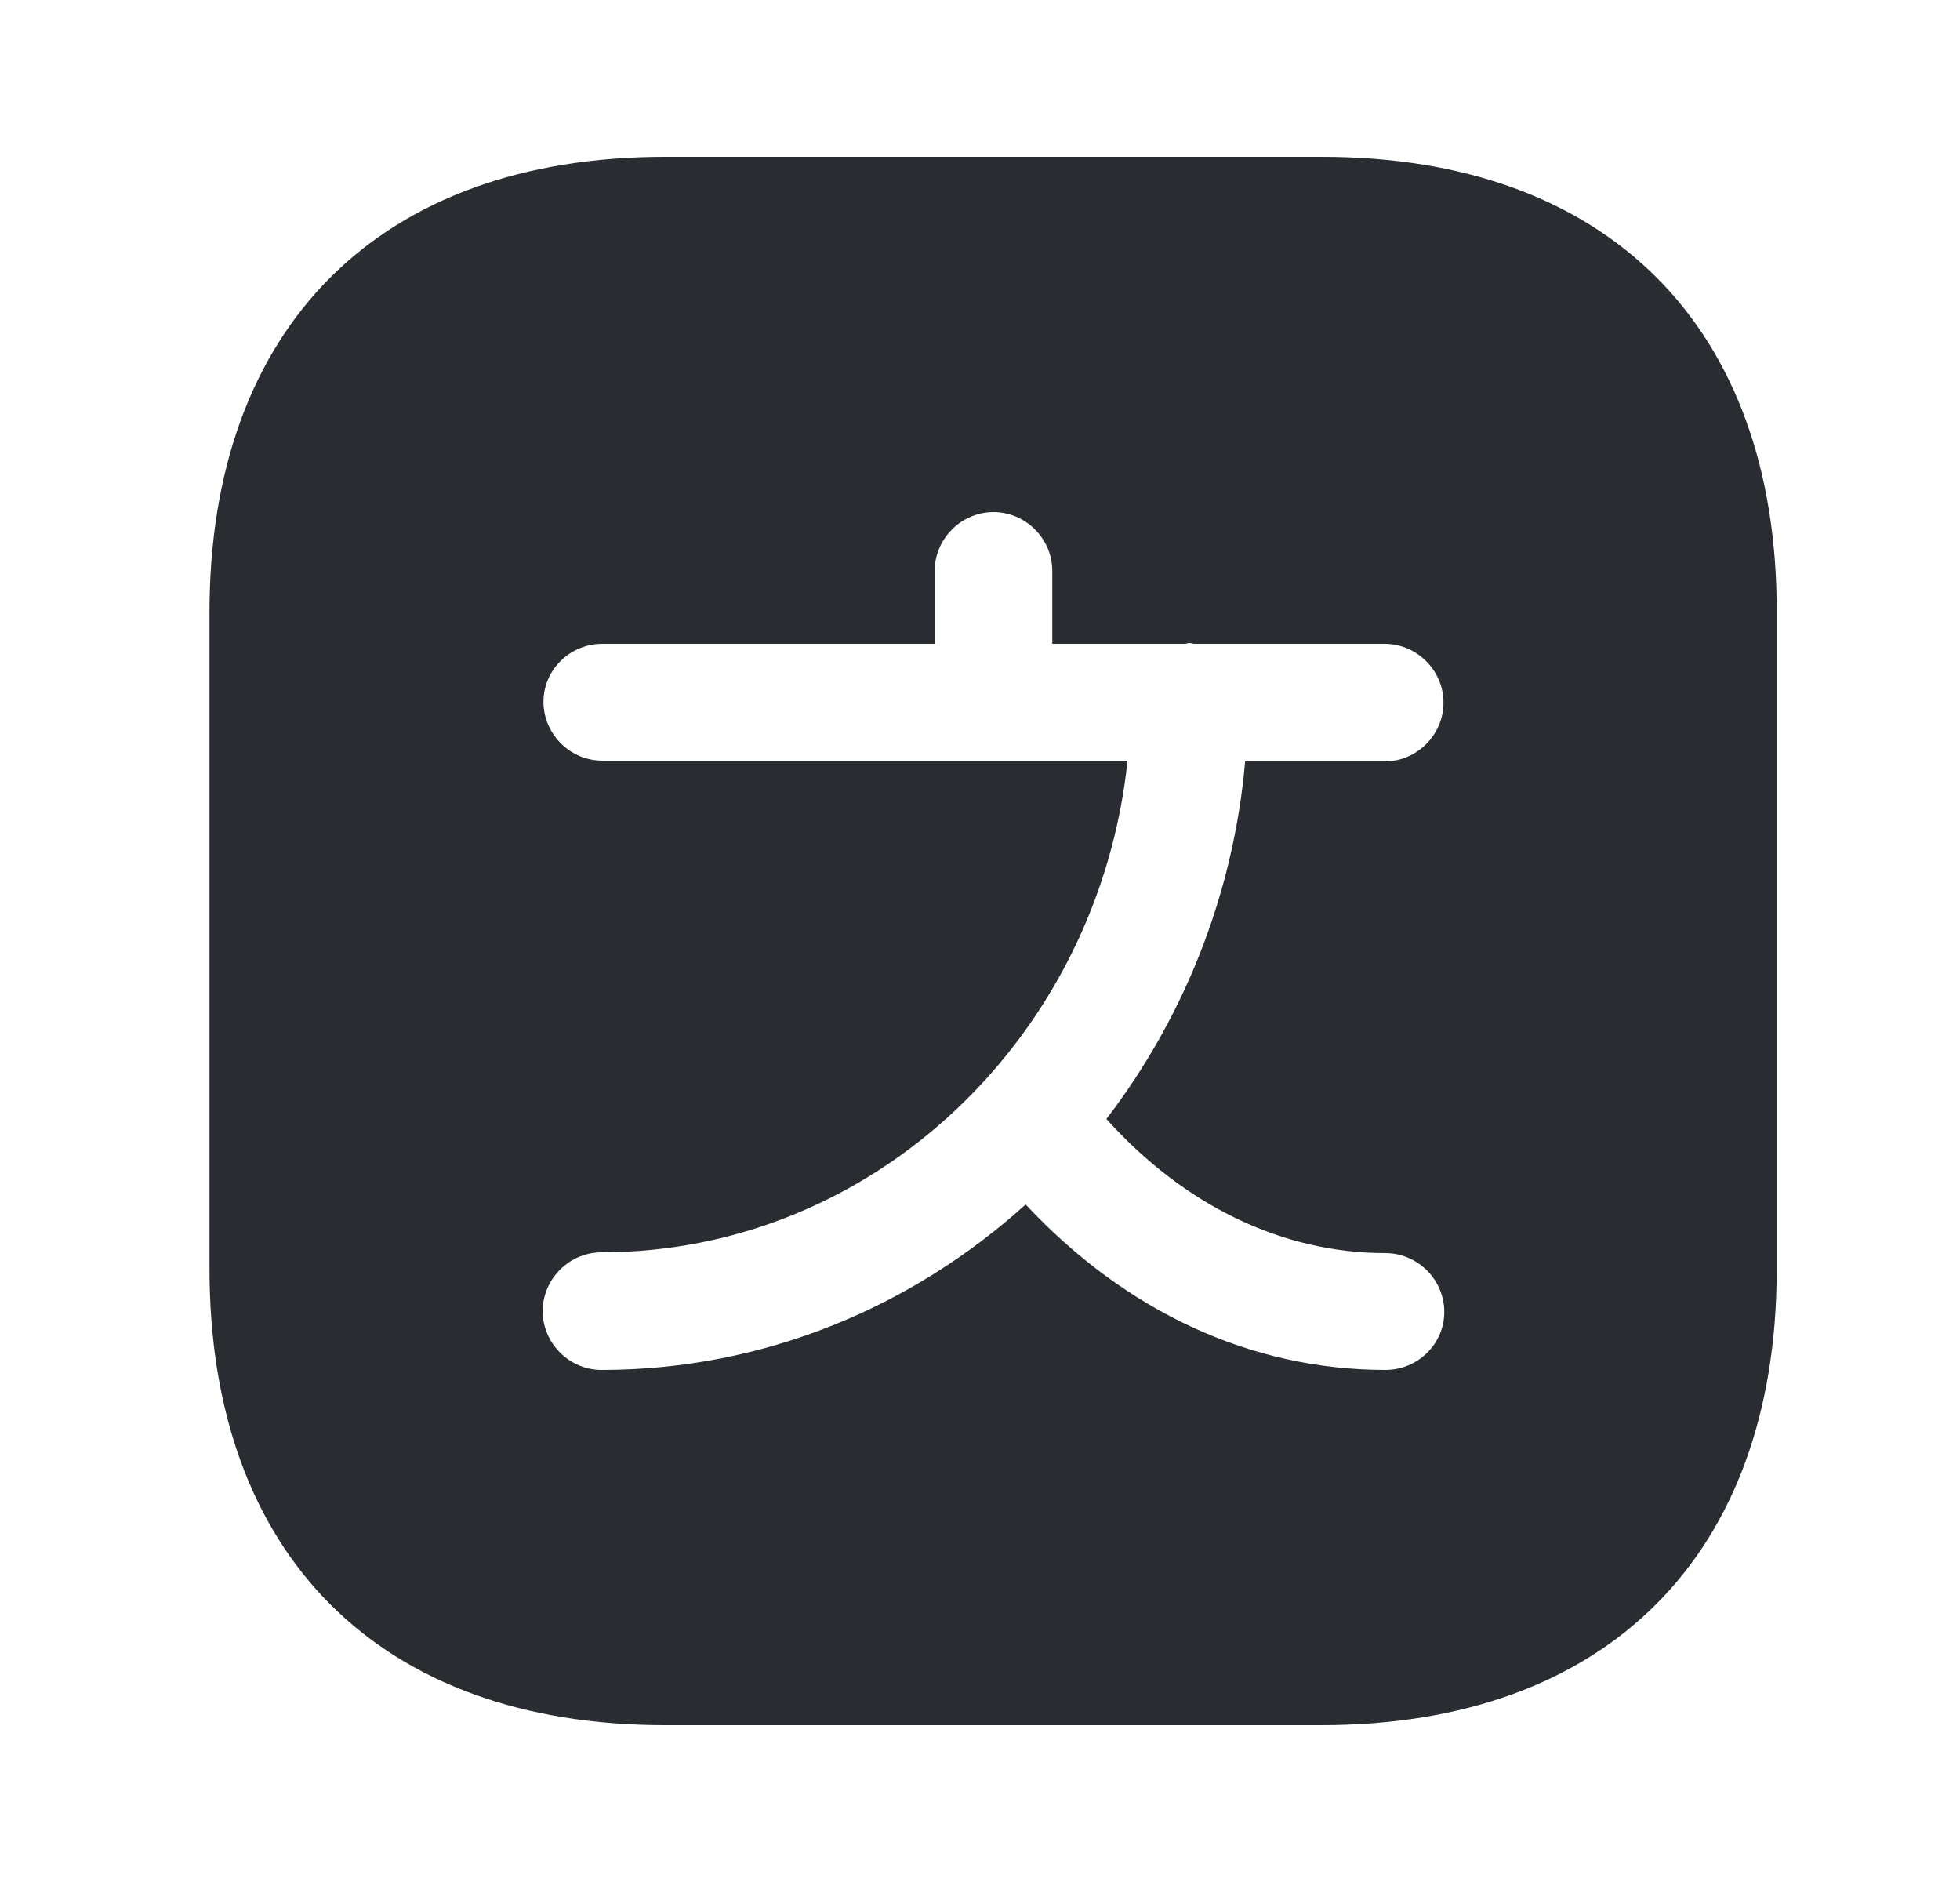 <svg width="25" height="24" viewBox="0 0 25 24" fill="none" xmlns="http://www.w3.org/2000/svg">
<path d="M16.862 2H8.482C4.842 2 2.672 4.17 2.672 7.81V16.18C2.672 19.83 4.842 22 8.482 22H16.852C20.492 22 22.662 19.83 22.662 16.19V7.81C22.672 4.17 20.502 2 16.862 2ZM17.672 17.47C15.962 17.47 14.362 16.73 13.082 15.36C11.632 16.67 9.742 17.47 7.672 17.47C7.262 17.47 6.922 17.13 6.922 16.72C6.922 16.31 7.262 15.97 7.672 15.97C11.142 15.97 14.012 13.22 14.382 9.7H12.672H7.682C7.272 9.7 6.932 9.36 6.932 8.95C6.932 8.54 7.272 8.21 7.682 8.21H11.922V7.28C11.922 6.87 12.262 6.53 12.672 6.53C13.082 6.53 13.422 6.87 13.422 7.28V8.21H15.112C15.132 8.21 15.152 8.2 15.172 8.2C15.192 8.2 15.212 8.21 15.232 8.21H17.662C18.072 8.21 18.412 8.55 18.412 8.96C18.412 9.37 18.072 9.71 17.662 9.71H15.882C15.732 11.42 15.092 12.99 14.112 14.27C15.112 15.38 16.362 15.98 17.672 15.98C18.082 15.98 18.422 16.32 18.422 16.73C18.422 17.14 18.082 17.47 17.672 17.47Z" fill="#292D32"/>
</svg>
